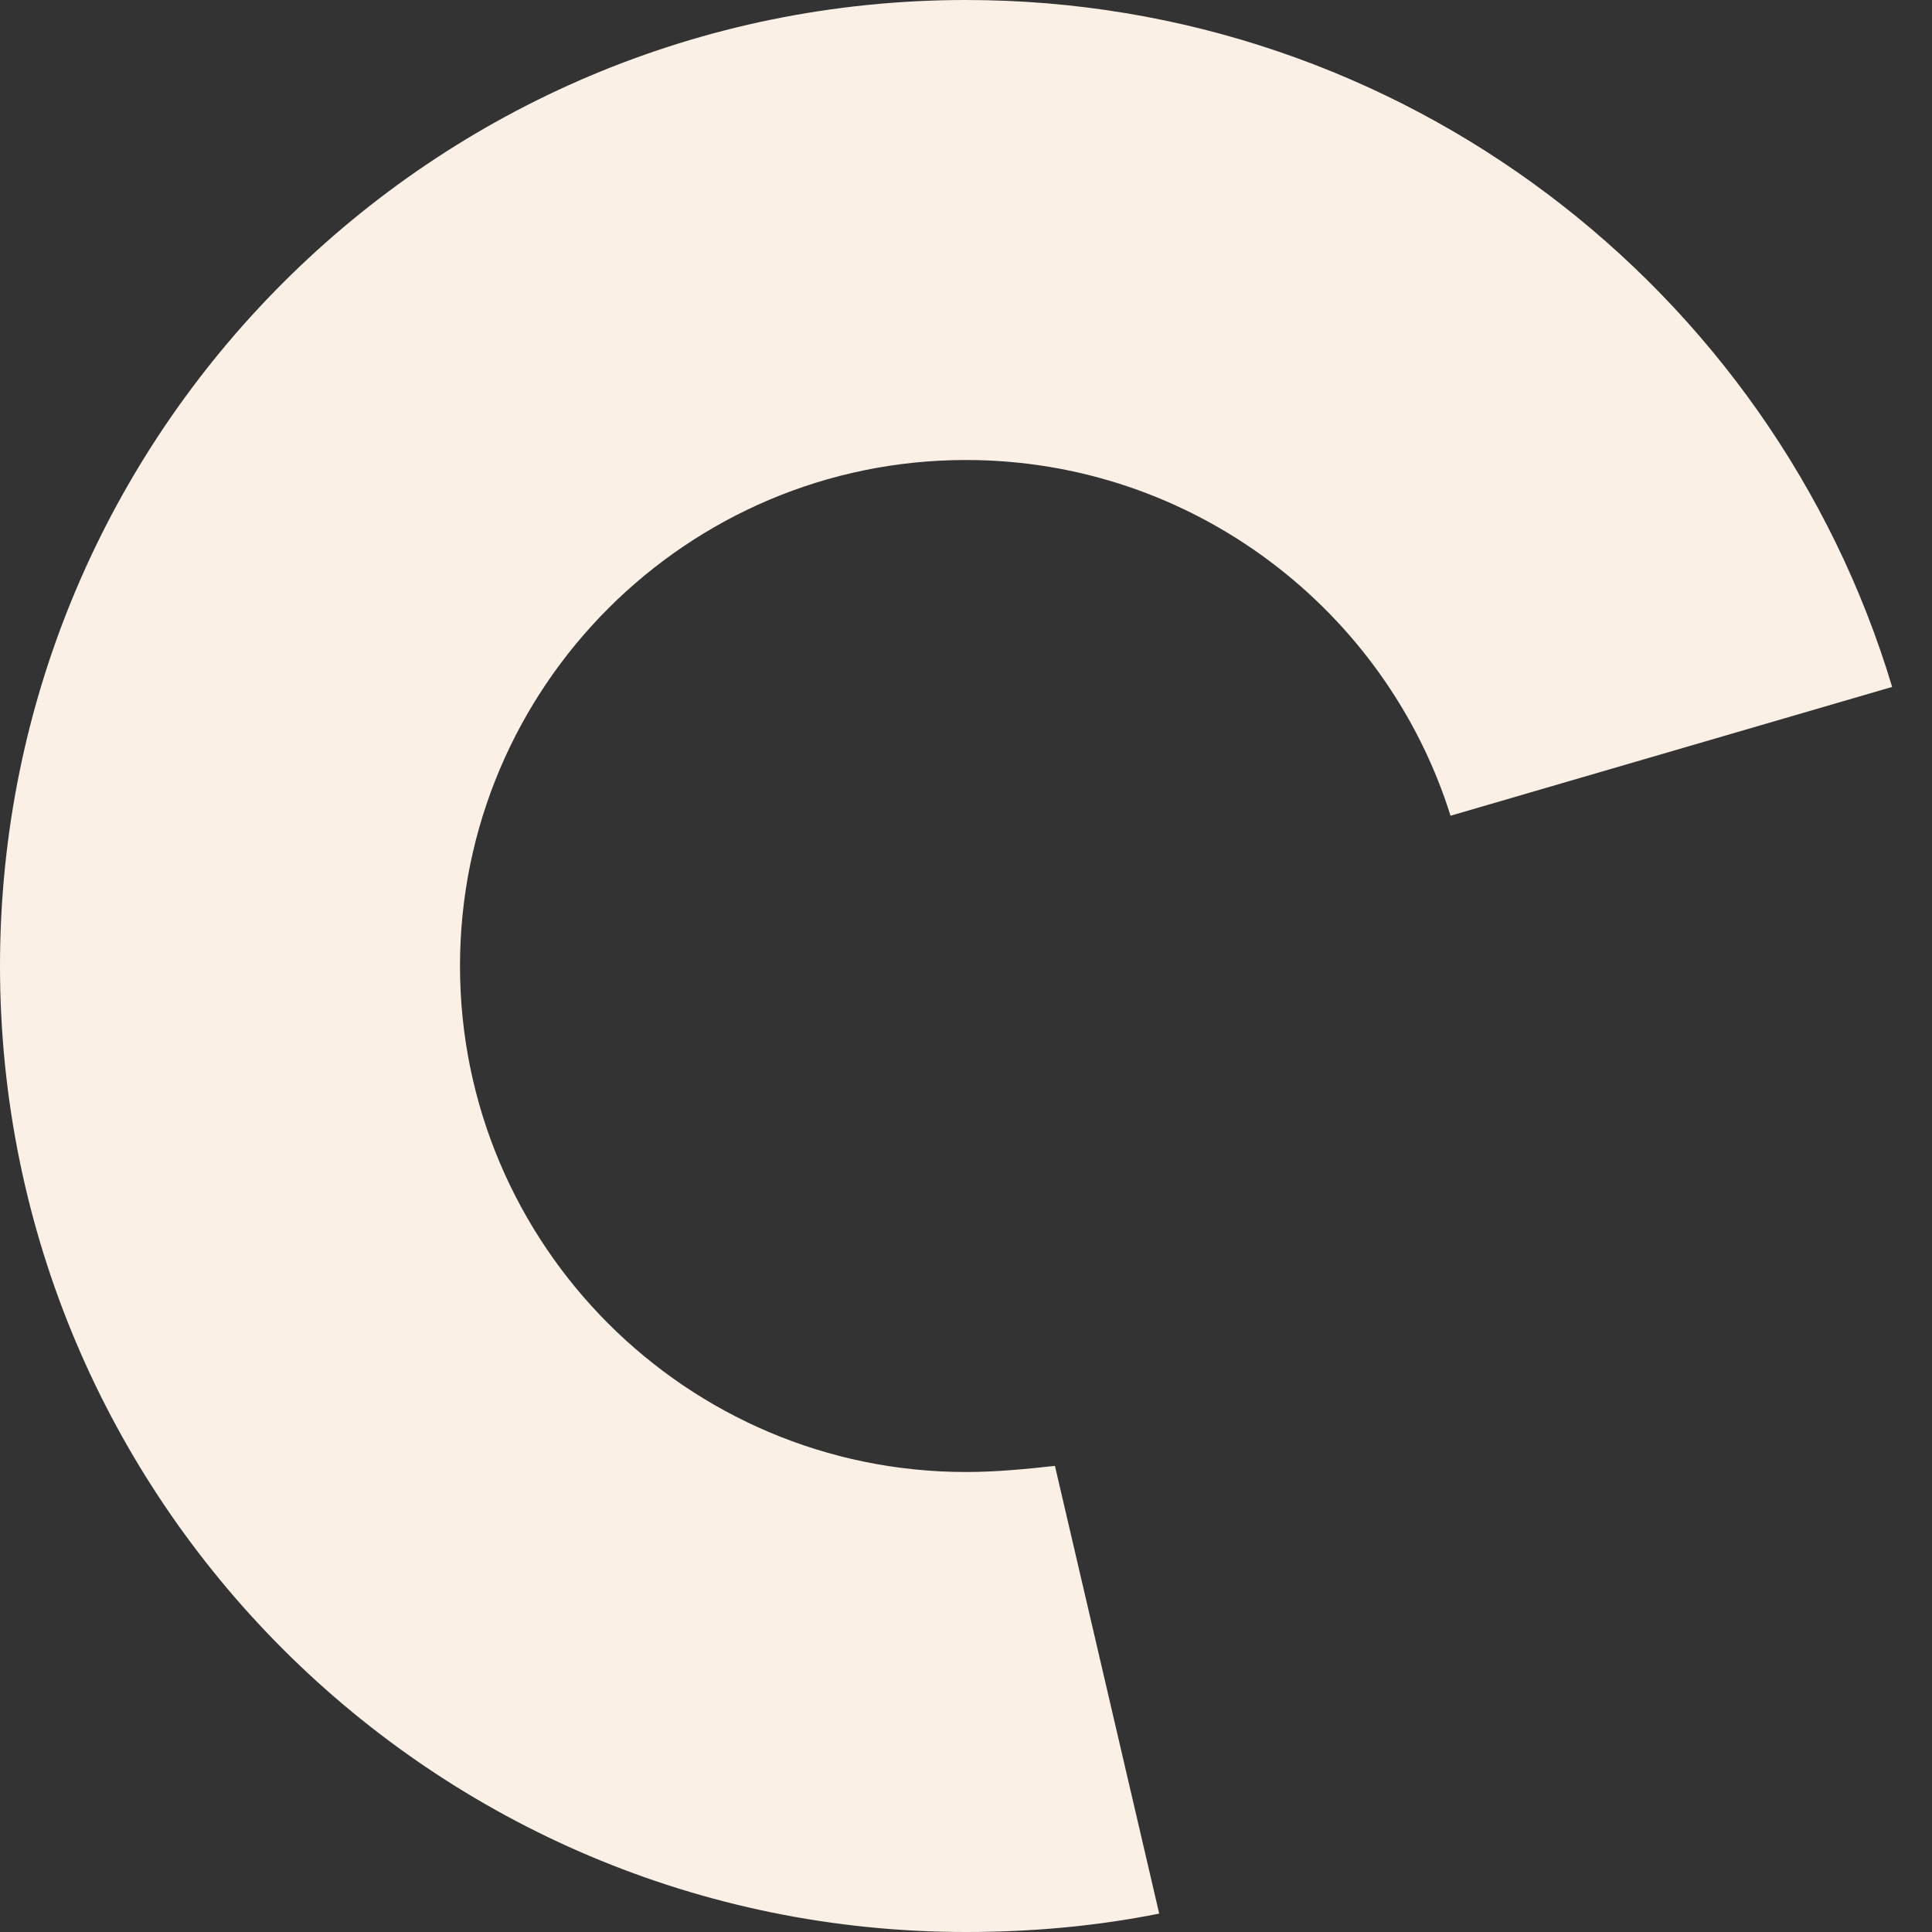 <?xml version="1.0" encoding="utf-8"?>
<!-- Generator: Adobe Illustrator 24.0.0, SVG Export Plug-In . SVG Version: 6.00 Build 0)  -->
<svg version="1.1" id="Layer_1" xmlns="http://www.w3.org/2000/svg" xmlns:xlink="http://www.w3.org/1999/xlink" x="0px" y="0px"
	 viewBox="0 0 63 63" style="enable-background:new 0 0 63 63;" xml:space="preserve">
<rect x="0" y="0" width="63" height="63" fill="#333333" stroke="none"/>
<style type="text/css">
	.st0{fill:#FAF0E6;}
</style>
<title>The Criterion Collection Logo</title>
<path class="st0" d="M31.5,48C22.4,48,15,40.6,15,31.5S22.4,15,31.5,15c7.4,0,13.7,4.9,15.8,11.6l14.4-4.2C57.8,9.4,45.7,0,31.5,0
	C14.1,0,0,14.1,0,31.5C0,48.9,14.1,63,31.5,63c2.2,0,4.3-0.2,6.3-0.6l-3.4-14.6C33.5,47.9,32.5,48,31.5,48z"/>
</svg>
